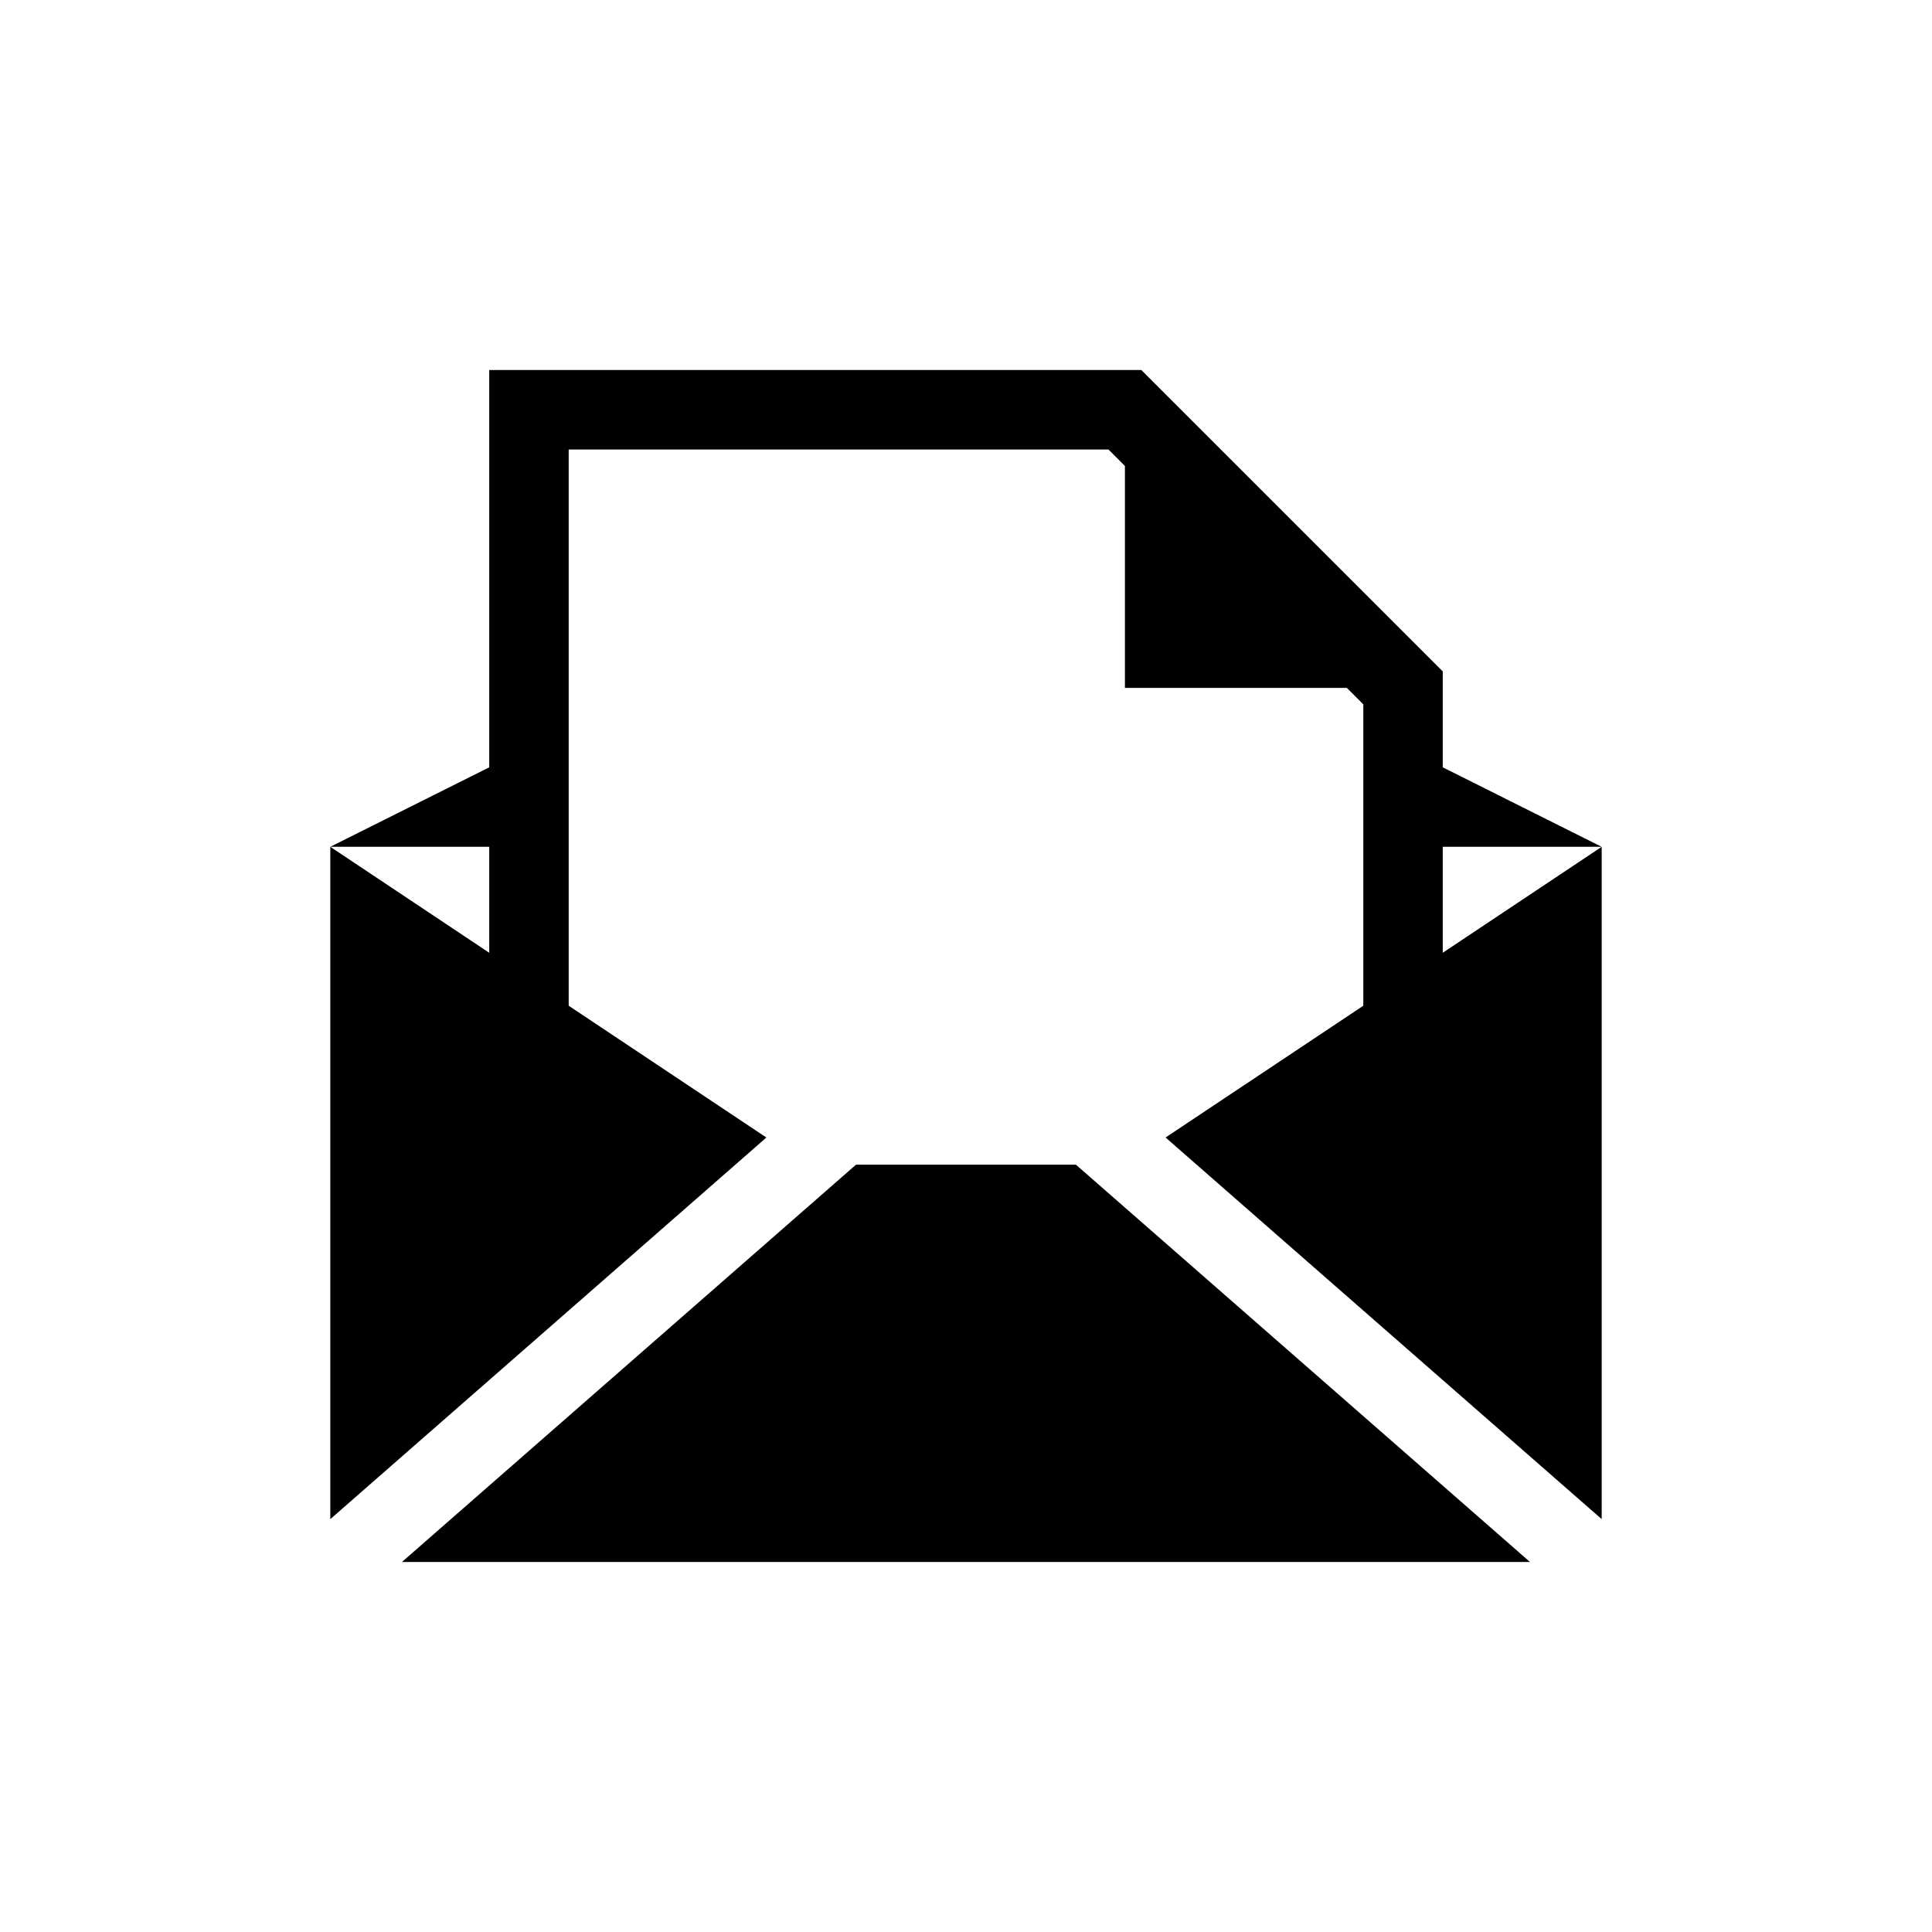 <?xml version="1.0" encoding="UTF-8" standalone="no"?>
<!-- Created with Inkscape (http://www.inkscape.org/) -->

<svg
   xmlns:dc="http://purl.org/dc/elements/1.1/"
   xmlns:cc="http://creativecommons.org/ns#"
   xmlns:rdf="http://www.w3.org/1999/02/22-rdf-syntax-ns#"
   xmlns:svg="http://www.w3.org/2000/svg"
   xmlns="http://www.w3.org/2000/svg"
   xmlns:inkscape="http://www.inkscape.org/namespaces/inkscape"
   version="1.1"
   width="128"
   height="128"
   viewBox="0 0 128 128"
   id="Layer_1"
   xml:space="preserve"><defs
     id="defs3052" /><g
     transform="translate(0,-128)"
     id="g3046" /><path
     d="m 95.587,63.123 0,-18.639 -19.969,-19.968 -43.206,0 0,38.608 -10.529,-7.02 0,44.543 20.822,-18.22 6.015,-5.265 2.054,-1.799 -13.097,-8.73 0,-36.852 35.762,0 1.09,1.09 0,14.704 14.704,0 1.09,1.09 0,19.968 -13.1,8.73 2.056,1.799 6.015,5.265 20.822,18.22 0,-44.543 z m -24.308,14.038 -14.563,0 -6.018,5.265 -24.066,21.058 74.732,0 -24.066,-21.058 z m -49.396,-21.058 10.529,-5.265 0,5.265 z m 84.233,0 -10.529,-5.265 0,5.265 z"
     inkscape:connector-curvature="0"
     id="path3048" /></svg>